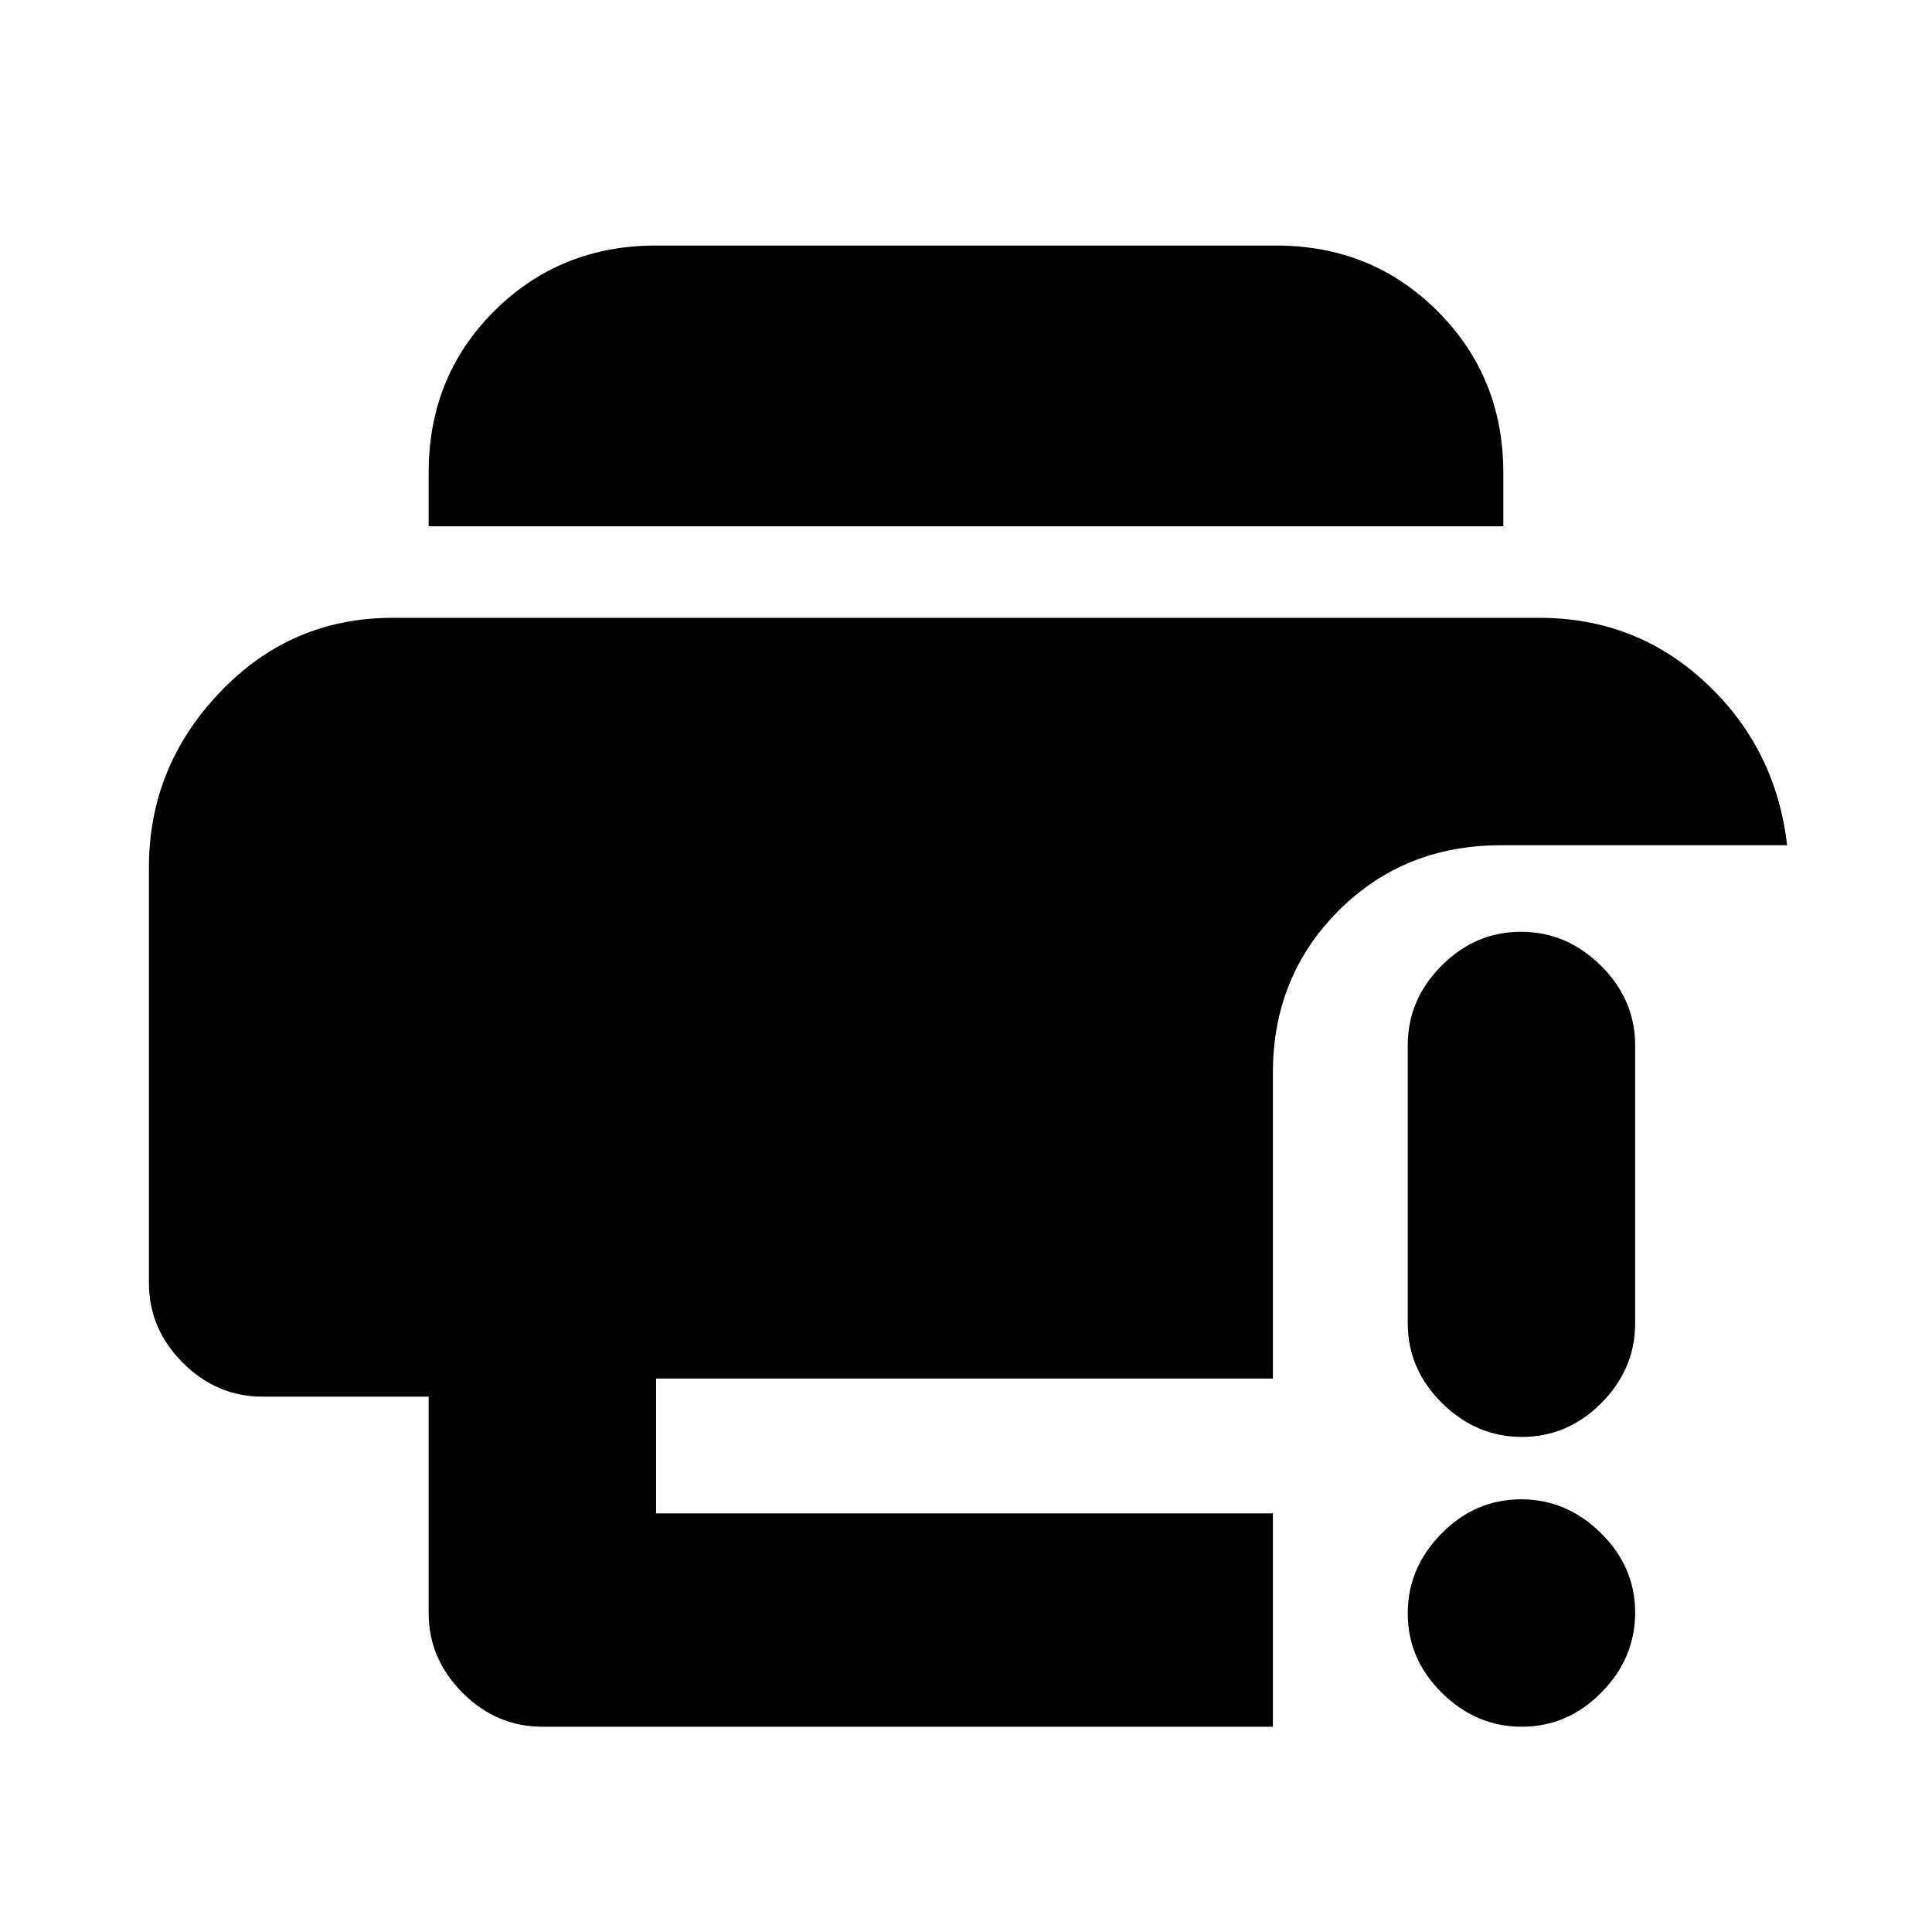 <svg xmlns="http://www.w3.org/2000/svg" height="20" viewBox="0 96 960 960" width="20"><path d="M756.211 954q-22.711 0-39.711-16.789-17-16.79-17-39.5Q699.5 875 716.289 858q16.79-17 39.5-17 22.711 0 39.711 16.789 17 16.79 17 39.5Q812.5 920 795.711 937q-16.79 17-39.5 17Zm0-144q-22.711 0-39.711-16.85t-17-39.65v-138q0-22.8 16.789-39.65 16.79-16.85 39.5-16.85 22.711 0 39.711 16.85t17 39.65v138q0 22.8-16.789 39.65-16.79 16.85-39.5 16.85ZM269.5 954q-22.8 0-39.65-16.85Q213 920.3 213 897.5V790h-82.5q-22.8 0-39.65-16.85Q74 756.3 74 733.5V527q0-50 35.25-87T195 403h570q48.163 0 82.832 32.5Q882.5 468 888 516H745.839Q697.5 516 665 548.65T632.5 629v152H326v67h306.5v106h-363ZM213 357.5v-26.712Q213 283 245.65 250.5T326 218h308q47.7 0 80.35 32.65Q747 283.3 747 331v26.5H213Z"/></svg>